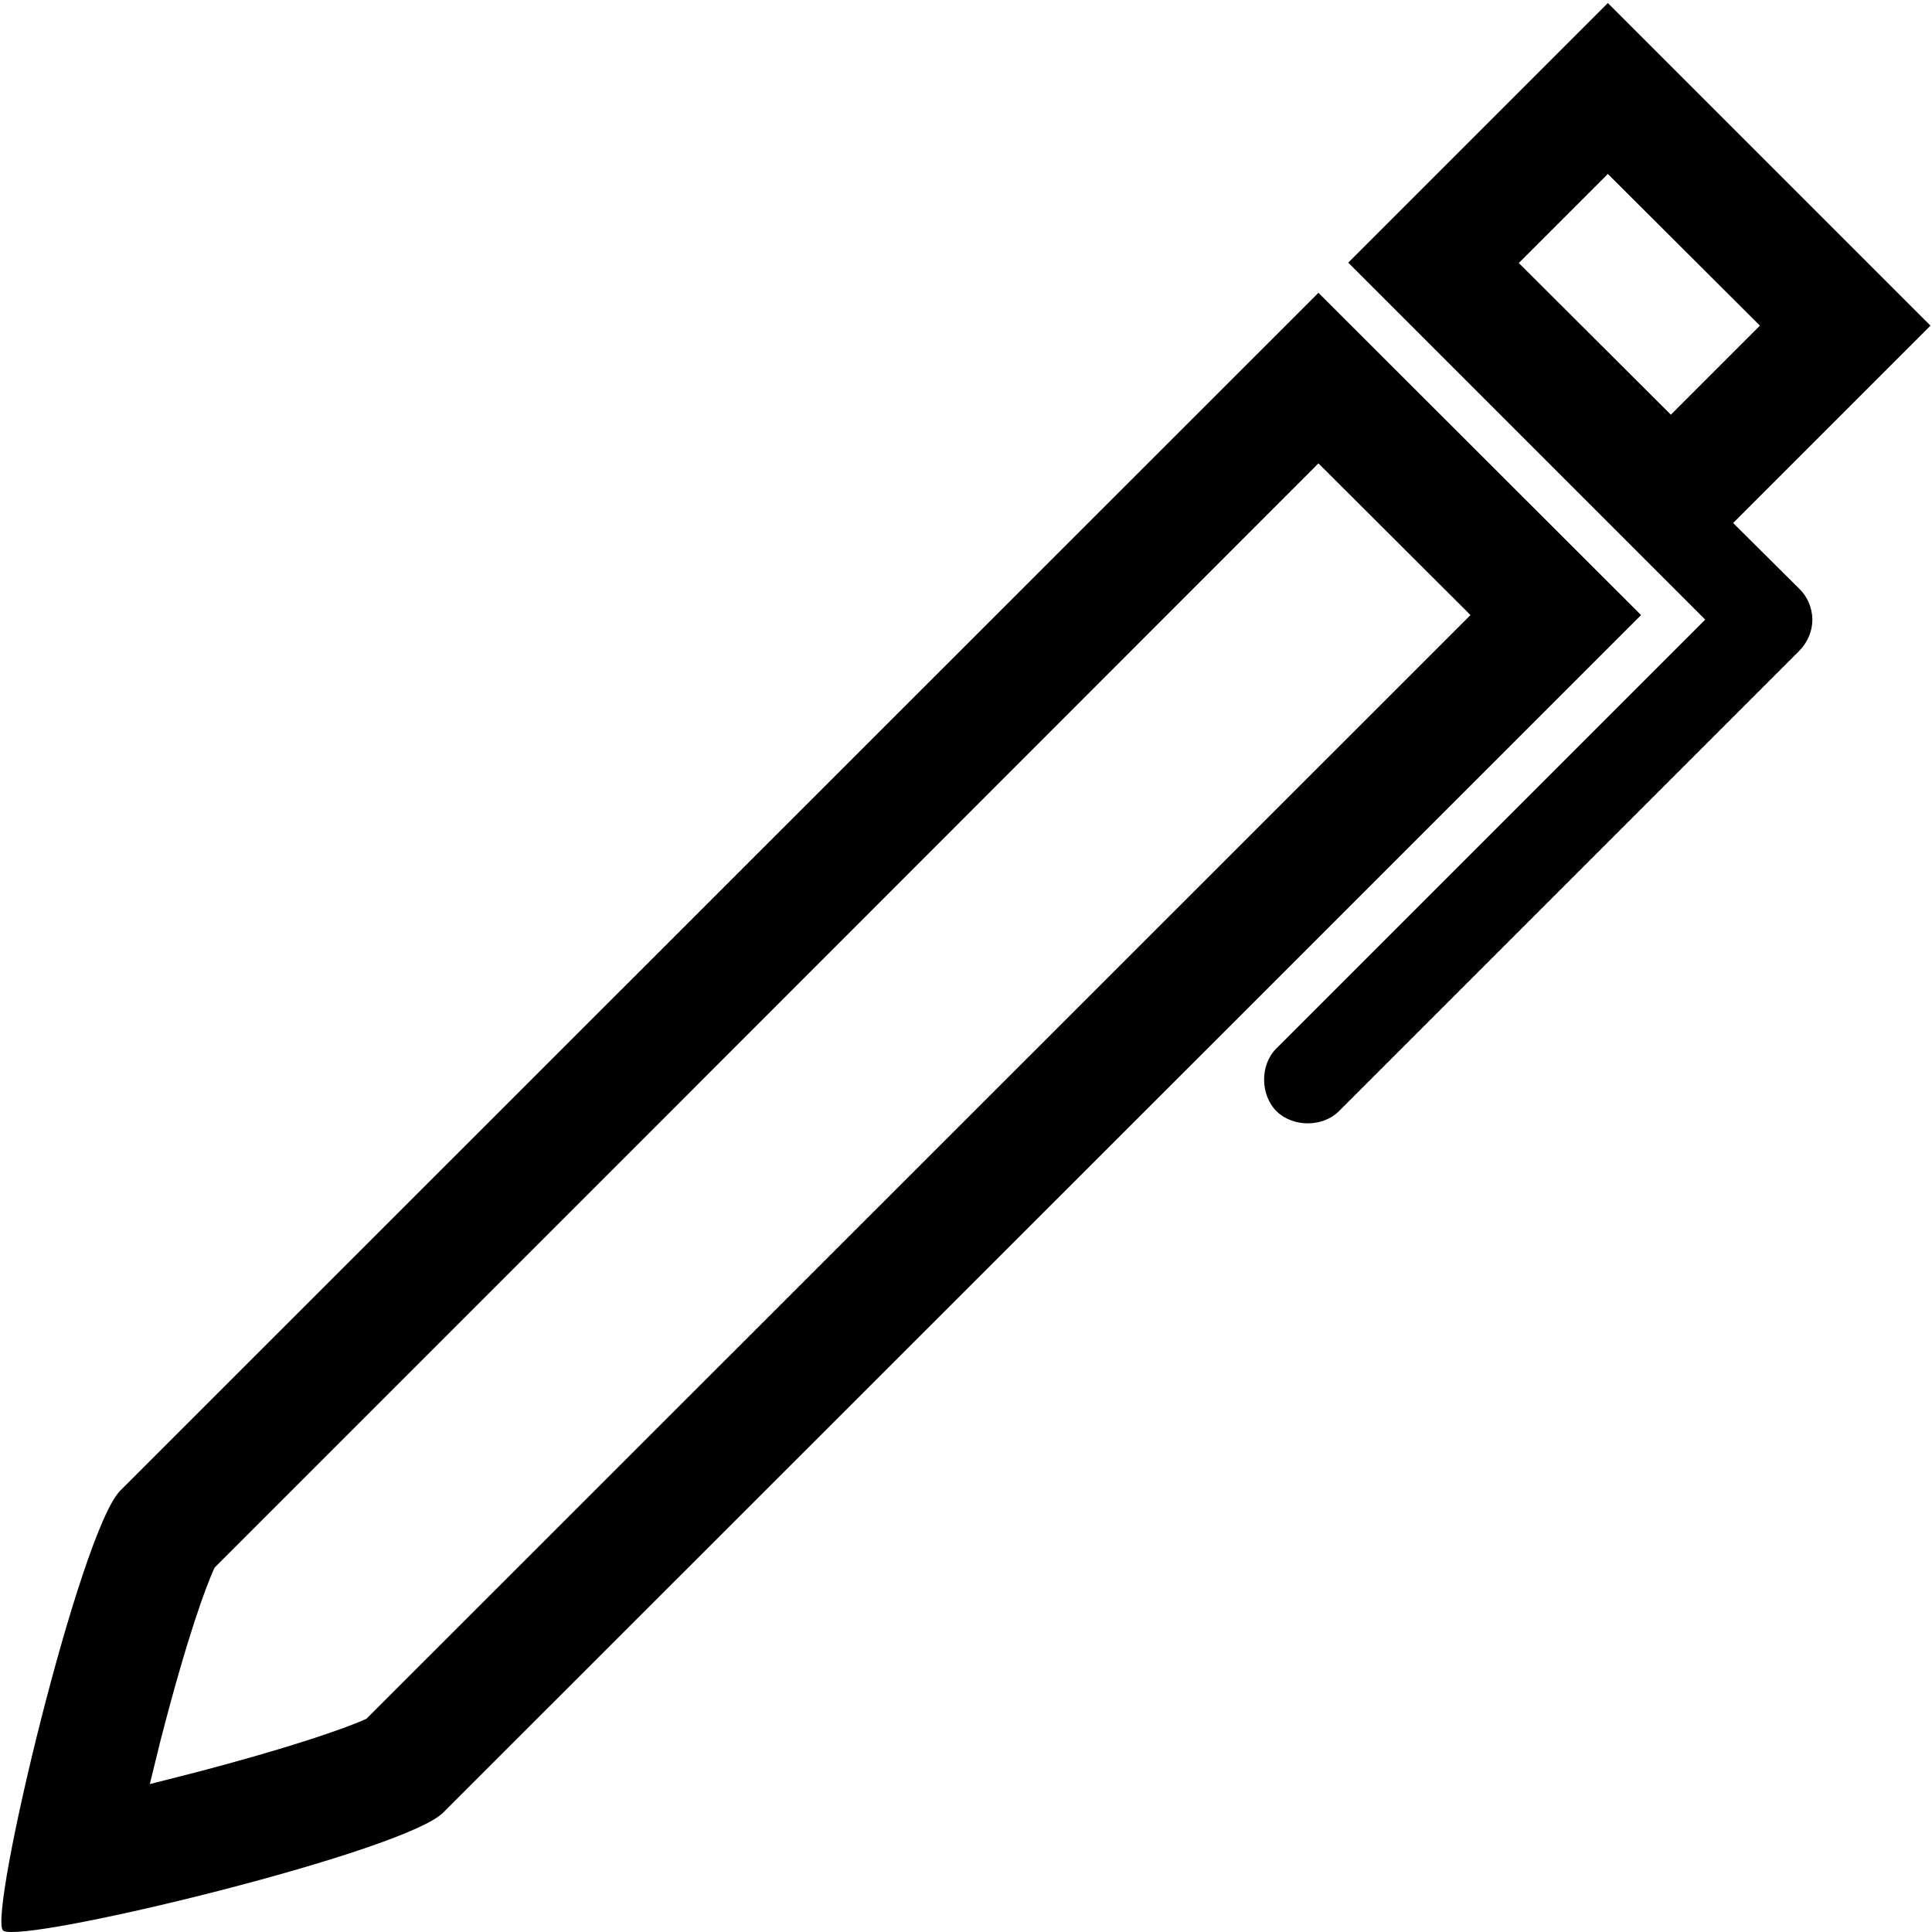 <?xml version="1.0" encoding="utf-8"?>
<!-- Generator: Adobe Illustrator 21.1.0, SVG Export Plug-In . SVG Version: 6.00 Build 0)  -->
<svg version="1.1" id="Layer_2" xmlns="http://www.w3.org/2000/svg" xmlns:xlink="http://www.w3.org/1999/xlink" x="0px" y="0px"
	 viewBox="0 0 512 512" style="enable-background:new 0 0 512 512;" xml:space="preserve">
<g id="_x33_2">
	<path d="M349.4,122.8l40.3,40.2L97.1,455.5c-5.4,2.5-21,7.9-46,14.4c-4,1-7.8,2-11.4,2.9c0.9-3.6,1.8-7.4,2.8-11.4
		c7.1-27.6,12.2-41.4,14.4-46l120.9-120.9L349.4,122.8L349.4,122.8z M349.4,77.6C208.1,218.9,173.2,253.7,31.9,395
		C21.2,405.7-3.2,507.6,0.8,511.6c0.3,0.3,1.1,0.4,2.4,0.4c16.1,0,104.3-21.8,114.2-31.6C261.9,336,434.9,163,434.9,163L349.4,77.6
		L349.4,77.6z"/>
	<path d="M459.3,138.6l52.3-52.3L426.1,0.8l-68.8,68.8l94.6,94.6L338.3,277.8c-4.4,4.3-4.4,12.3,0,16.7c4.4,4.3,12.4,4.3,16.7-0.2
		l121.8-121.8c2.2-2.2,3.5-5.2,3.5-8.3V164c-0.1-3-1.3-5.9-3.5-8L459.3,138.6z M402.5,69.7l23.6-23.6l40.3,40.2l-23.6,23.6
		L402.5,69.7z"/>
</g>
</svg>
